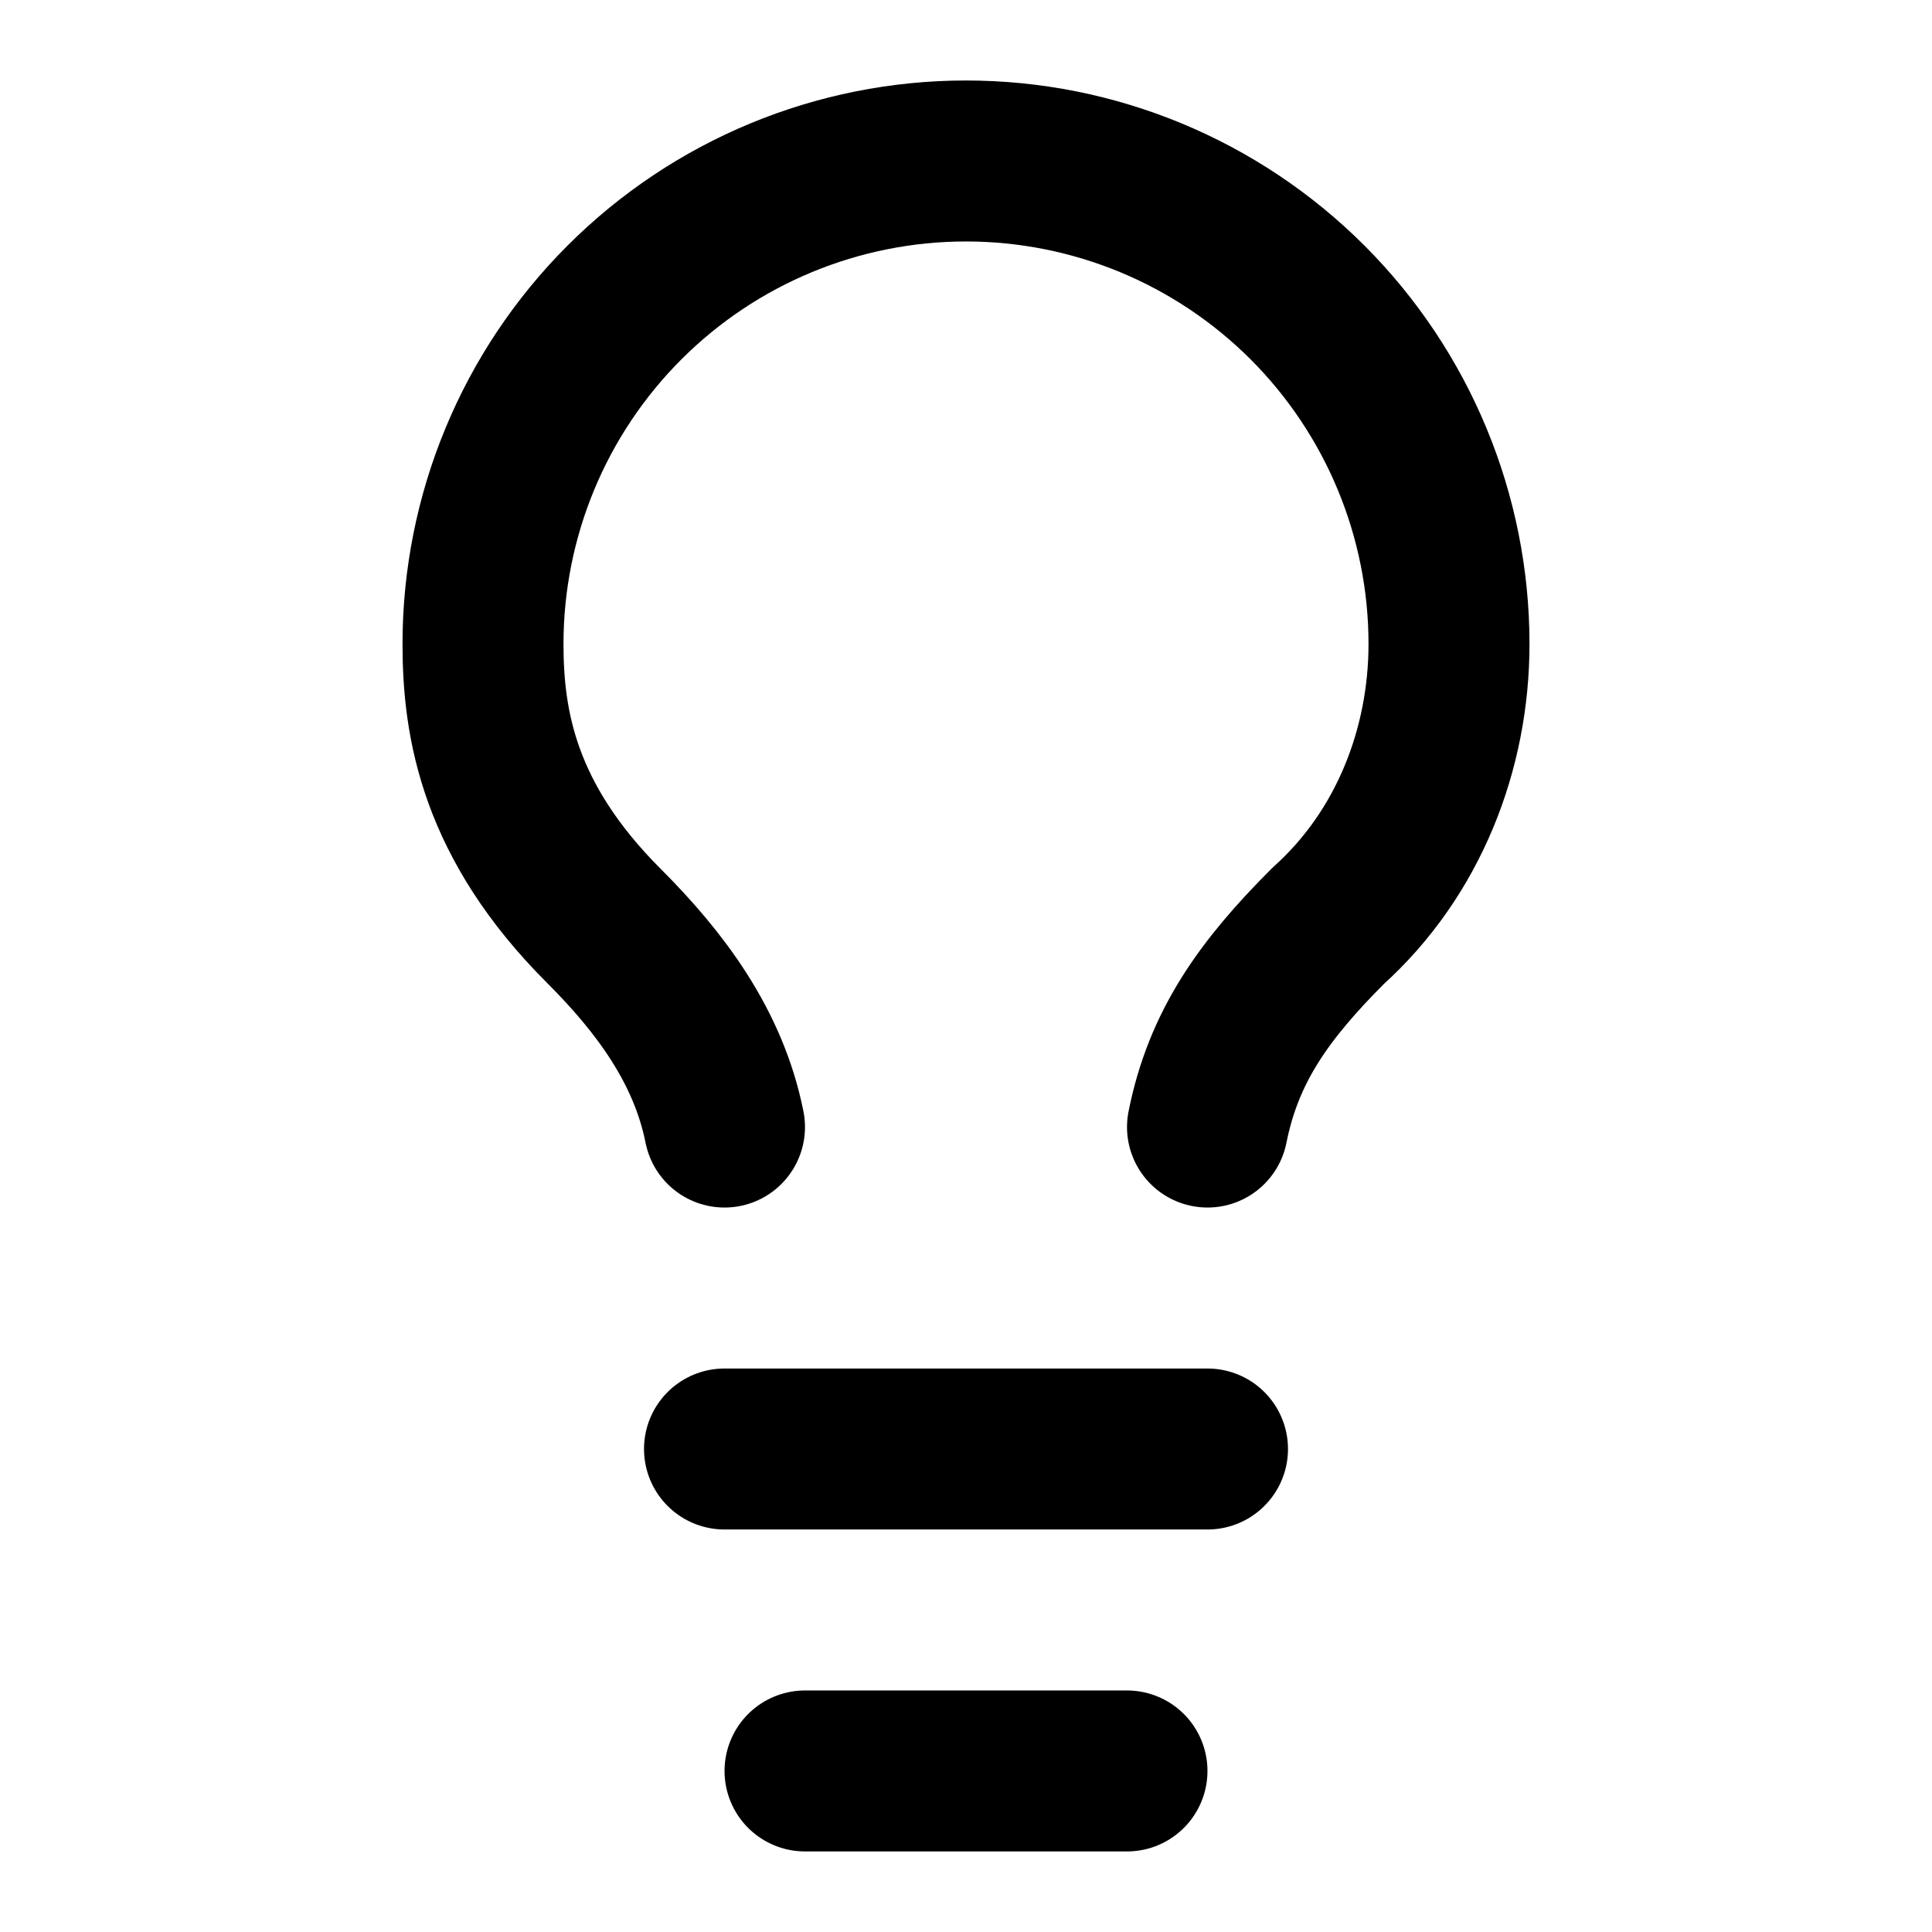 <svg width="28" height="28" viewBox="0 0 28 28" fill="none" xmlns="http://www.w3.org/2000/svg">
<path d="M17.5 16.334C17.733 15.167 18.317 14.35 19.25 13.417C20.417 12.367 21 10.85 21 9.334C21 7.477 20.262 5.697 18.95 4.384C17.637 3.071 15.857 2.333 14 2.333C12.143 2.333 10.363 3.071 9.05 4.384C7.737 5.697 7 7.477 7 9.334C7 10.5 7.233 11.9 8.75 13.417C9.567 14.233 10.267 15.167 10.5 16.334" stroke="black" stroke-width="2.333" stroke-linecap="round" stroke-linejoin="round"/>
<path d="M10.5 21H17.5" stroke="black" stroke-width="2.333" stroke-linecap="round" stroke-linejoin="round"/>
<path d="M11.667 25.666H16.333" stroke="black" stroke-width="2.333" stroke-linecap="round" stroke-linejoin="round"/>
</svg>
